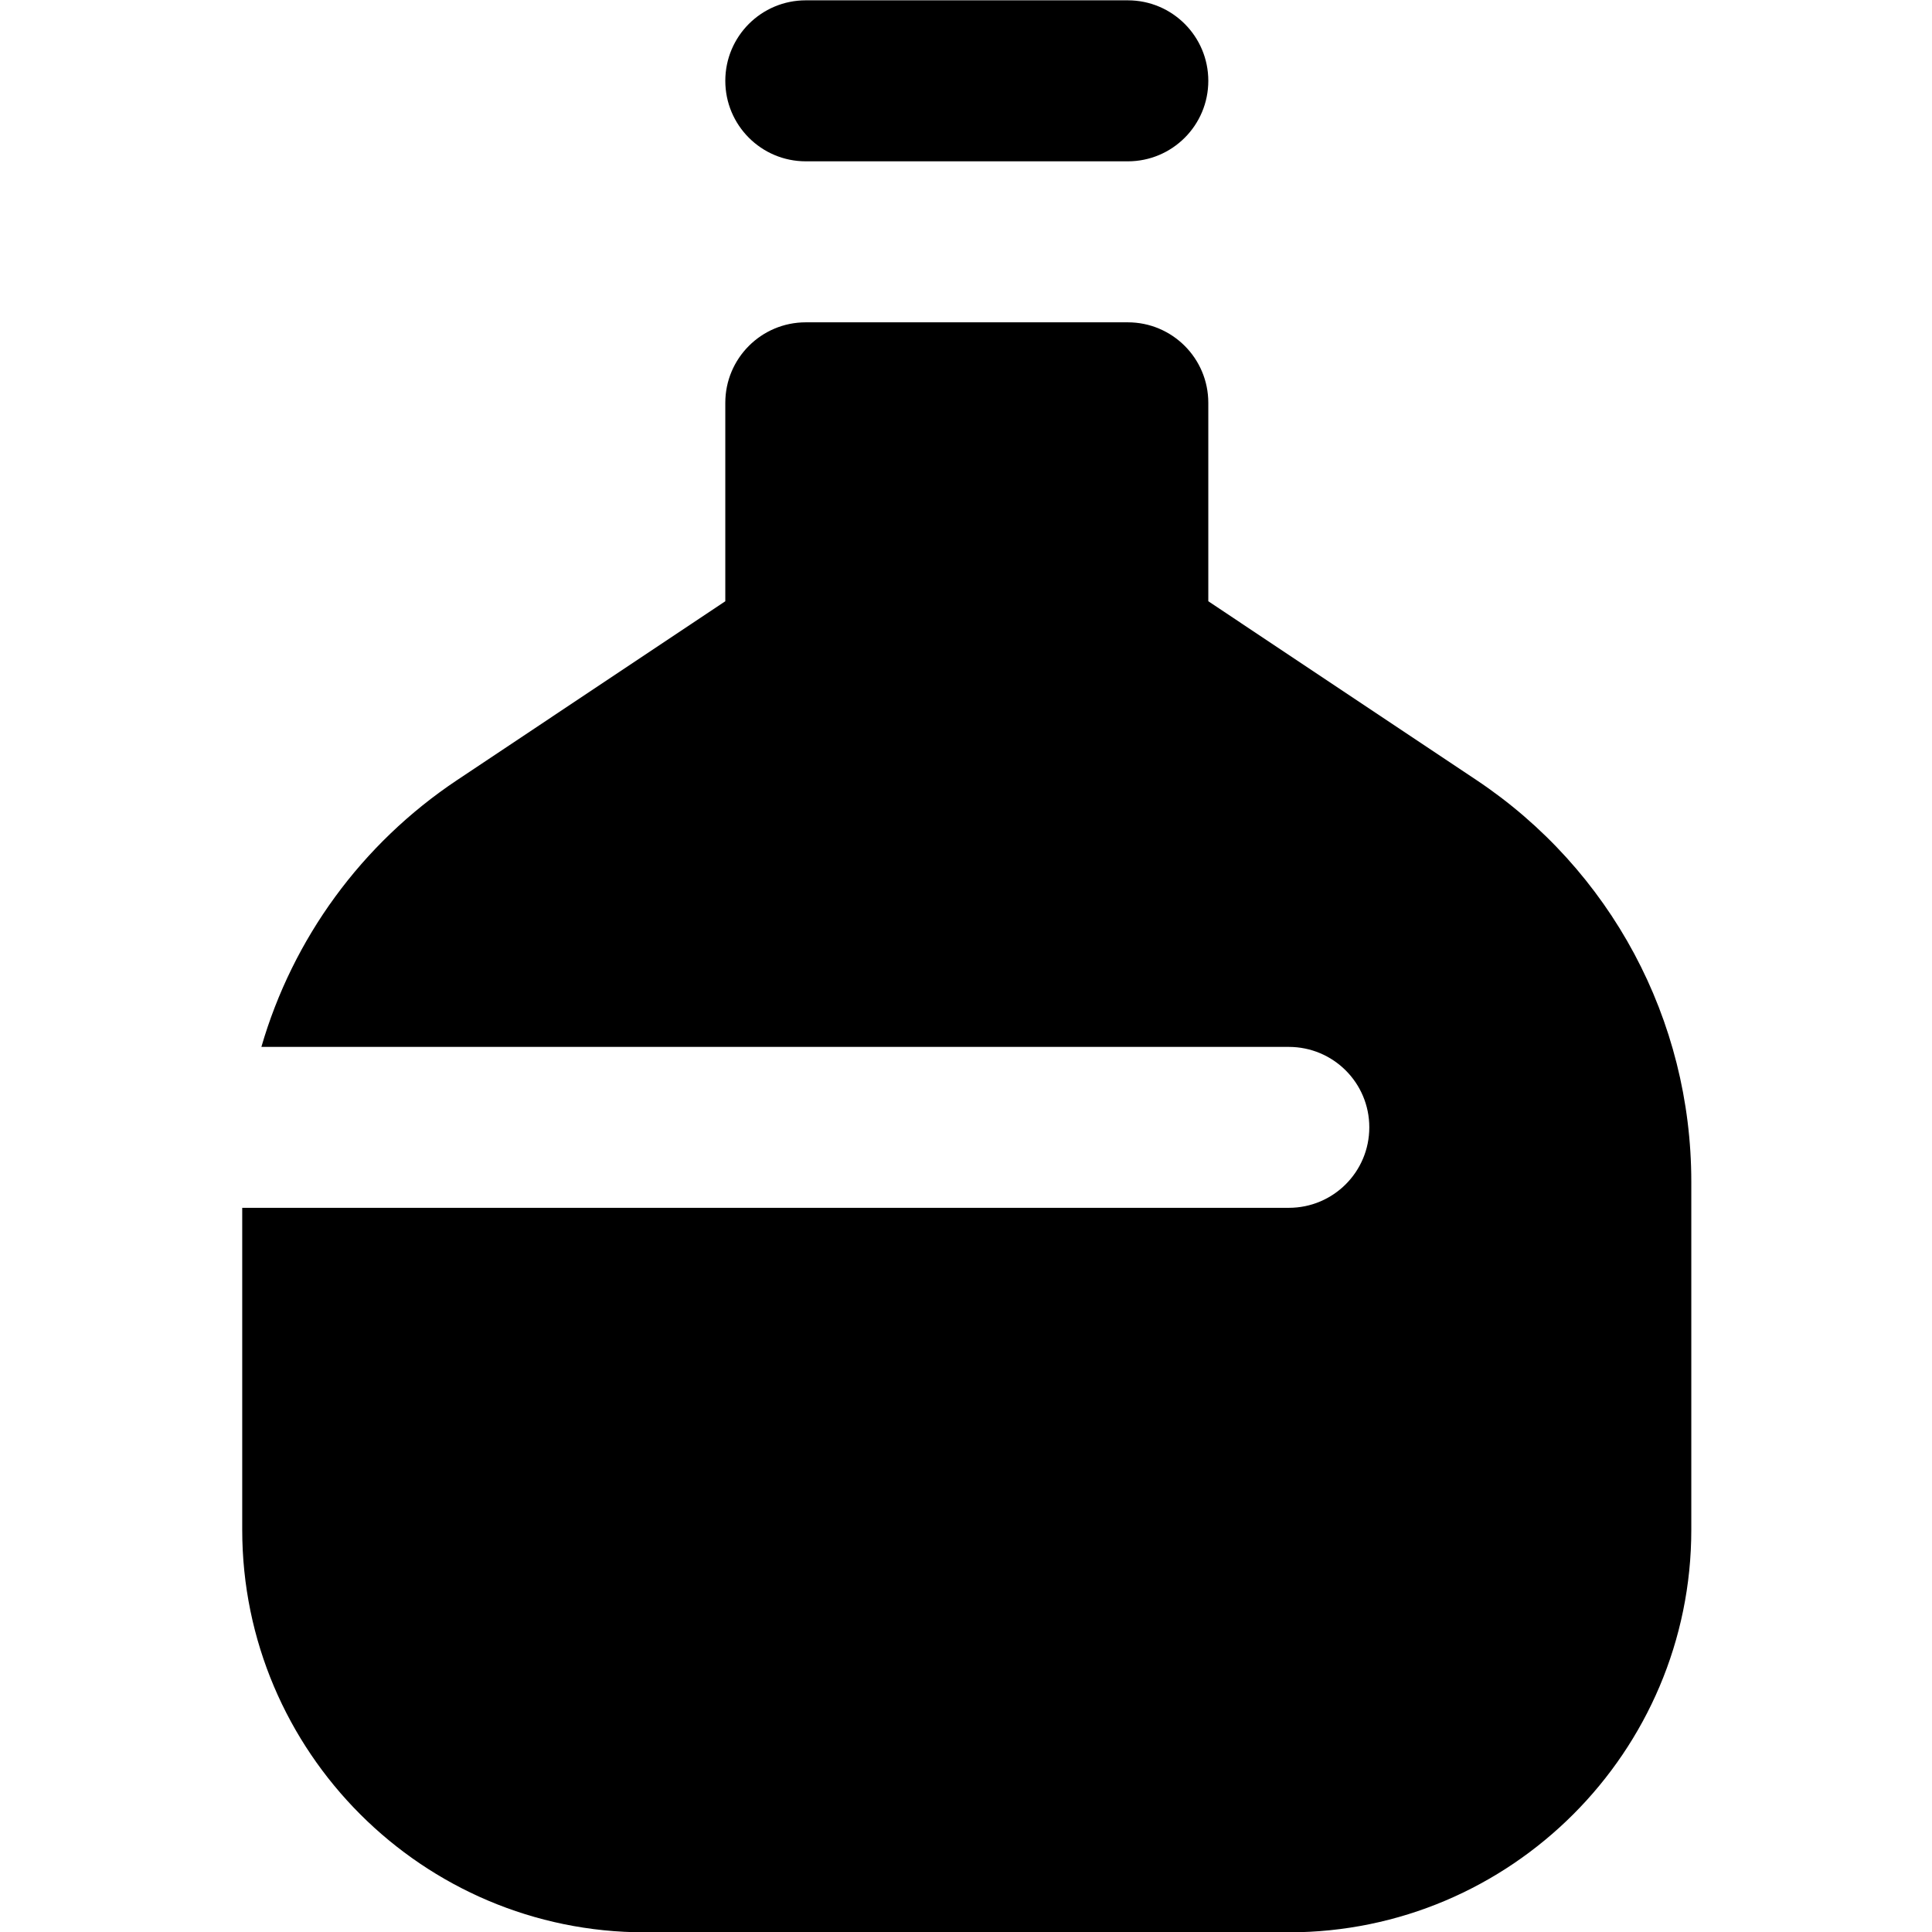 <?xml version="1.0" encoding="UTF-8"?>
<svg xmlns="http://www.w3.org/2000/svg" id="Layer_1" data-name="Layer 1" viewBox="0 0 24 24" width="512" height="512"><path d="m14.01,2.004h-4c-.553,0-1-.448-1-1S9.457.004,10.01.004h4c.553,0,1,.448,1,1s-.447,1-1,1Zm4.328,7.684l-3.328-2.219v-2.465c0-.552-.447-1-1-1h-4c-.553,0-1,.448-1,1v2.465l-3.328,2.219c-1.195.796-2.046,1.976-2.435,3.317h12.763c.552,0,1,.446,1,.999s-.447,1-1,1H3.009v4c0,2.757,2.243,5,5,5h8.001c2.757,0,5-2.243,5-5v-4.324c0-2.011-.999-3.877-2.672-4.992Z"/></svg>
